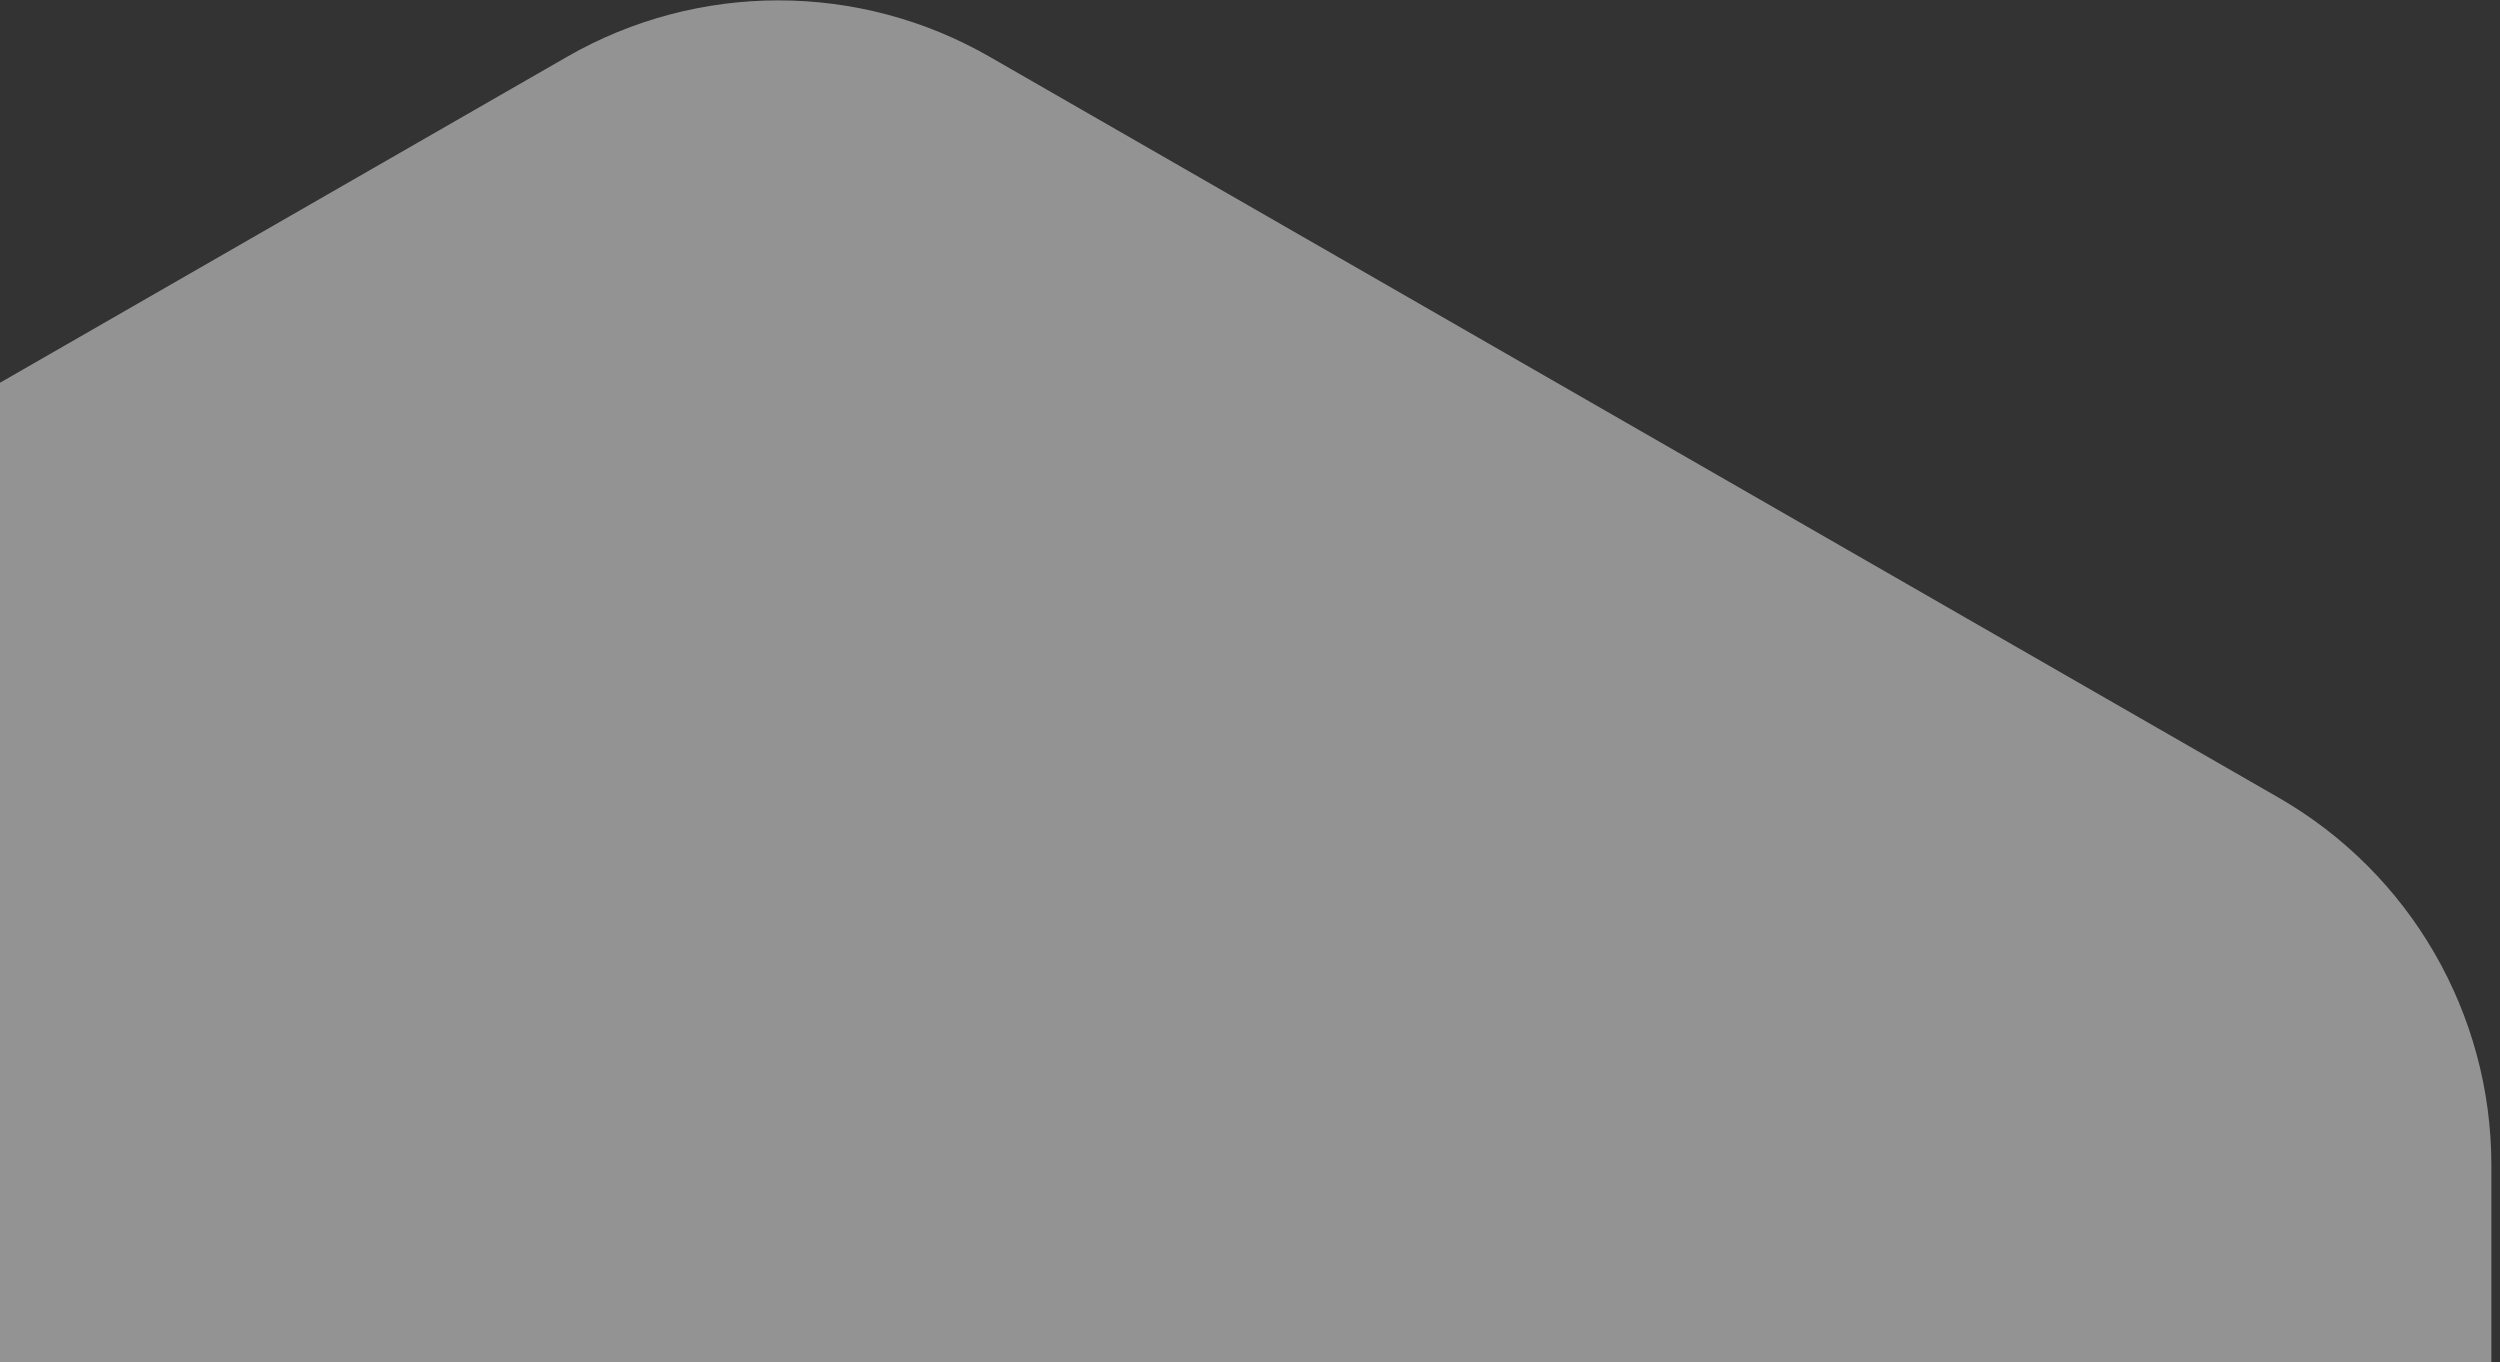 <svg width="167" height="91" viewBox="0 0 167 91" fill="none" xmlns="http://www.w3.org/2000/svg">
<rect x="0" y="0" width="167" height="91" fill="#333333" stroke="none"/>
<path opacity="0.5" d="M166.424 91H0V25.567L37.88 3.793C42.249 1.281 47.122 0.025 51.994 0.025C56.867 0.025 61.74 1.281 66.109 3.793L152.215 53.285C161.005 58.339 166.424 67.703 166.424 77.841V91Z" fill="#F4F4F4"/>
</svg>
